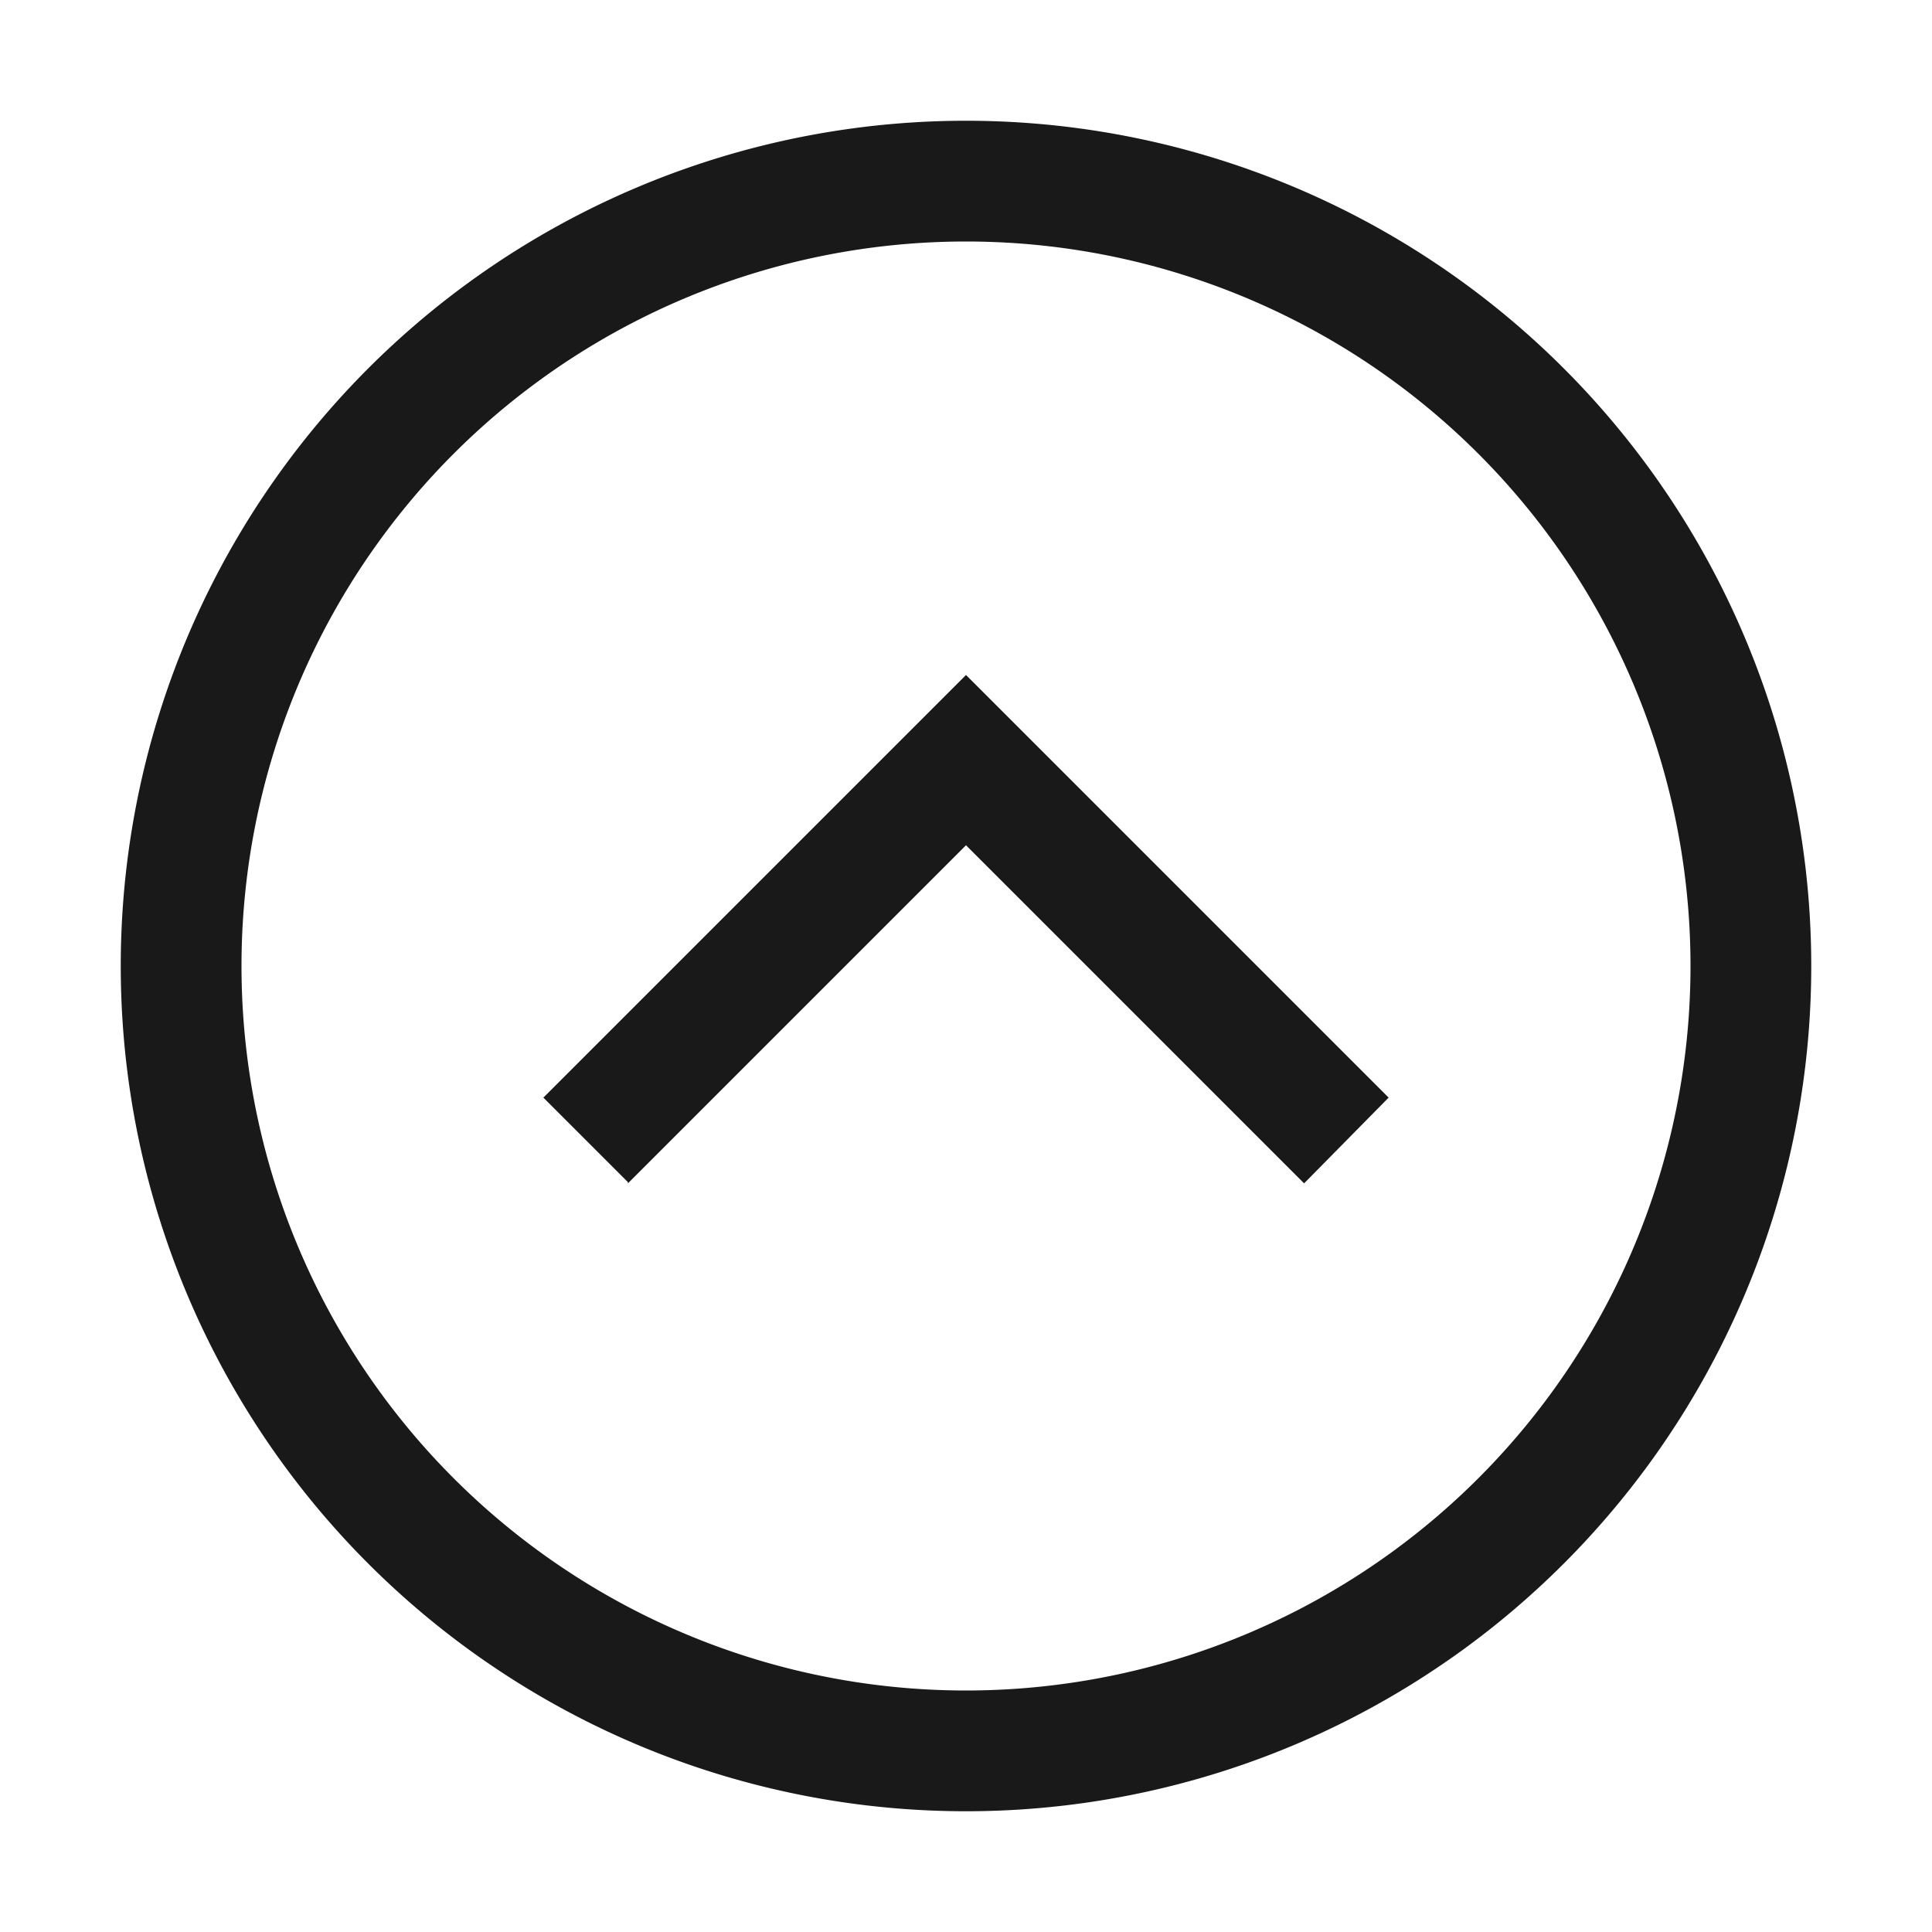 <svg xmlns="http://www.w3.org/2000/svg" fill="none" view-box="0 0 16 16" width="1em" height="1em" class="t-icon t-icon-chevron-up-circle"><path fill="currentColor" d="M5.2 9.8L8 7l2.8 2.8.7-.71L8 5.59l-3.5 3.5.7.7z" fill-opacity="0.9"></path><path fill="currentColor" d="M15 8A7 7 0 111 8a7 7 0 0114 0zm-1 0A6 6 0 102 8a6 6 0 0012 0z" fill-opacity="0.9"></path></svg>
